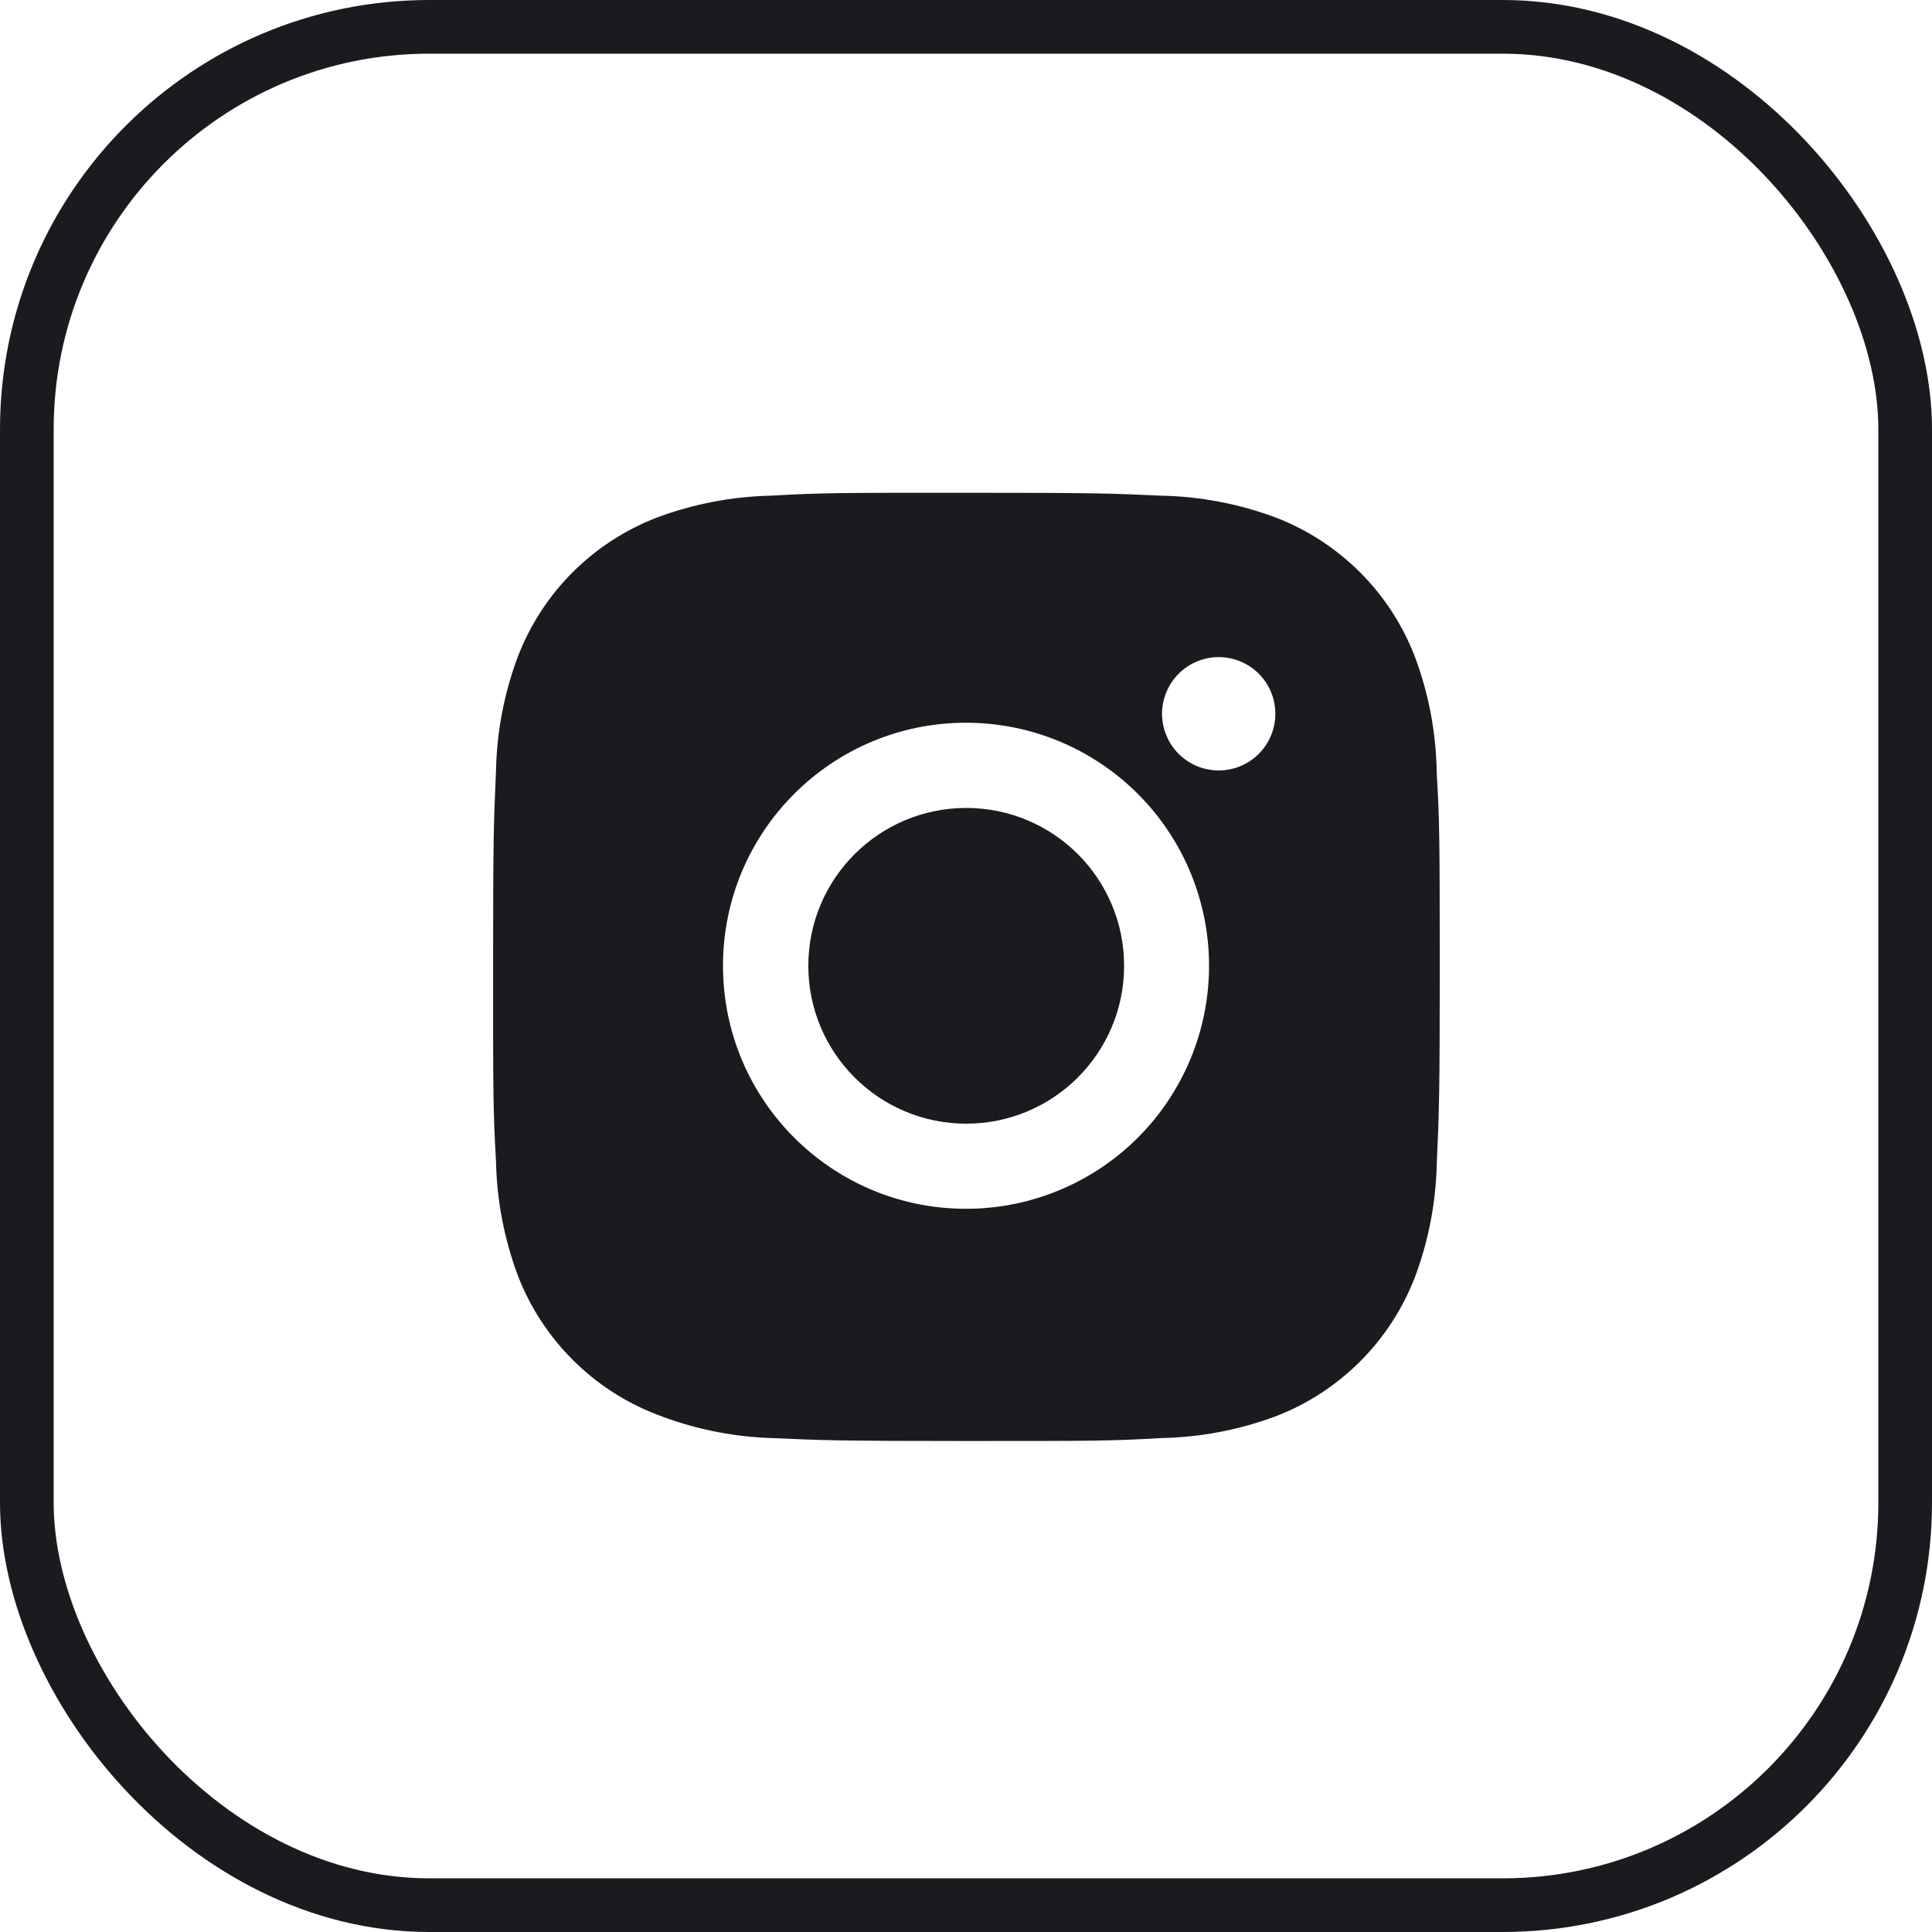 <svg width="36" height="36" viewBox="0 0 36 36" fill="none" xmlns="http://www.w3.org/2000/svg">
<rect x="0.5" y="0.5" width="35" height="35" rx="7.5" stroke="#1A1B1F"/>
<path d="M26.771 14.397C26.761 13.655 26.622 12.92 26.36 12.226C26.133 11.64 25.787 11.109 25.343 10.665C24.898 10.22 24.367 9.874 23.781 9.647C23.096 9.39 22.372 9.251 21.64 9.236C20.697 9.193 20.399 9.182 18.006 9.182C15.614 9.182 15.308 9.182 14.372 9.236C13.641 9.251 12.917 9.39 12.232 9.647C11.646 9.874 11.114 10.22 10.67 10.664C10.226 11.108 9.88 11.64 9.653 12.226C9.395 12.911 9.256 13.635 9.242 14.367C9.2 15.31 9.188 15.609 9.188 18.001C9.188 20.393 9.188 20.698 9.242 21.635C9.257 22.368 9.395 23.09 9.653 23.777C9.88 24.363 10.227 24.894 10.671 25.338C11.115 25.782 11.647 26.129 12.233 26.355C12.916 26.623 13.64 26.772 14.373 26.796C15.317 26.838 15.615 26.851 18.008 26.851C20.4 26.851 20.706 26.851 21.642 26.796C22.374 26.782 23.098 26.643 23.783 26.386C24.369 26.159 24.9 25.812 25.344 25.368C25.788 24.924 26.135 24.392 26.362 23.806C26.62 23.121 26.758 22.398 26.773 21.664C26.815 20.722 26.828 20.423 26.828 18.03C26.826 15.638 26.826 15.334 26.771 14.397ZM18.001 22.524C15.499 22.524 13.472 20.498 13.472 17.996C13.472 15.494 15.499 13.467 18.001 13.467C19.202 13.467 20.354 13.944 21.203 14.794C22.052 15.643 22.529 16.795 22.529 17.996C22.529 19.197 22.052 20.349 21.203 21.198C20.354 22.047 19.202 22.524 18.001 22.524ZM22.709 14.356C22.571 14.356 22.433 14.329 22.305 14.276C22.177 14.223 22.061 14.145 21.962 14.047C21.864 13.949 21.787 13.832 21.734 13.704C21.68 13.576 21.653 13.438 21.653 13.3C21.653 13.161 21.681 13.024 21.734 12.896C21.787 12.768 21.865 12.651 21.963 12.553C22.061 12.455 22.177 12.378 22.305 12.325C22.433 12.272 22.57 12.244 22.709 12.244C22.848 12.244 22.985 12.272 23.113 12.325C23.241 12.378 23.357 12.455 23.455 12.553C23.553 12.651 23.631 12.768 23.684 12.896C23.737 13.024 23.764 13.161 23.764 13.3C23.764 13.884 23.292 14.356 22.709 14.356Z" fill="#1A1B1F"/>
<path d="M18.004 20.938C19.629 20.938 20.946 19.621 20.946 17.996C20.946 16.372 19.629 15.055 18.004 15.055C16.38 15.055 15.062 16.372 15.062 17.996C15.062 19.621 16.38 20.938 18.004 20.938Z" fill="#1A1B1F"/>
</svg>
